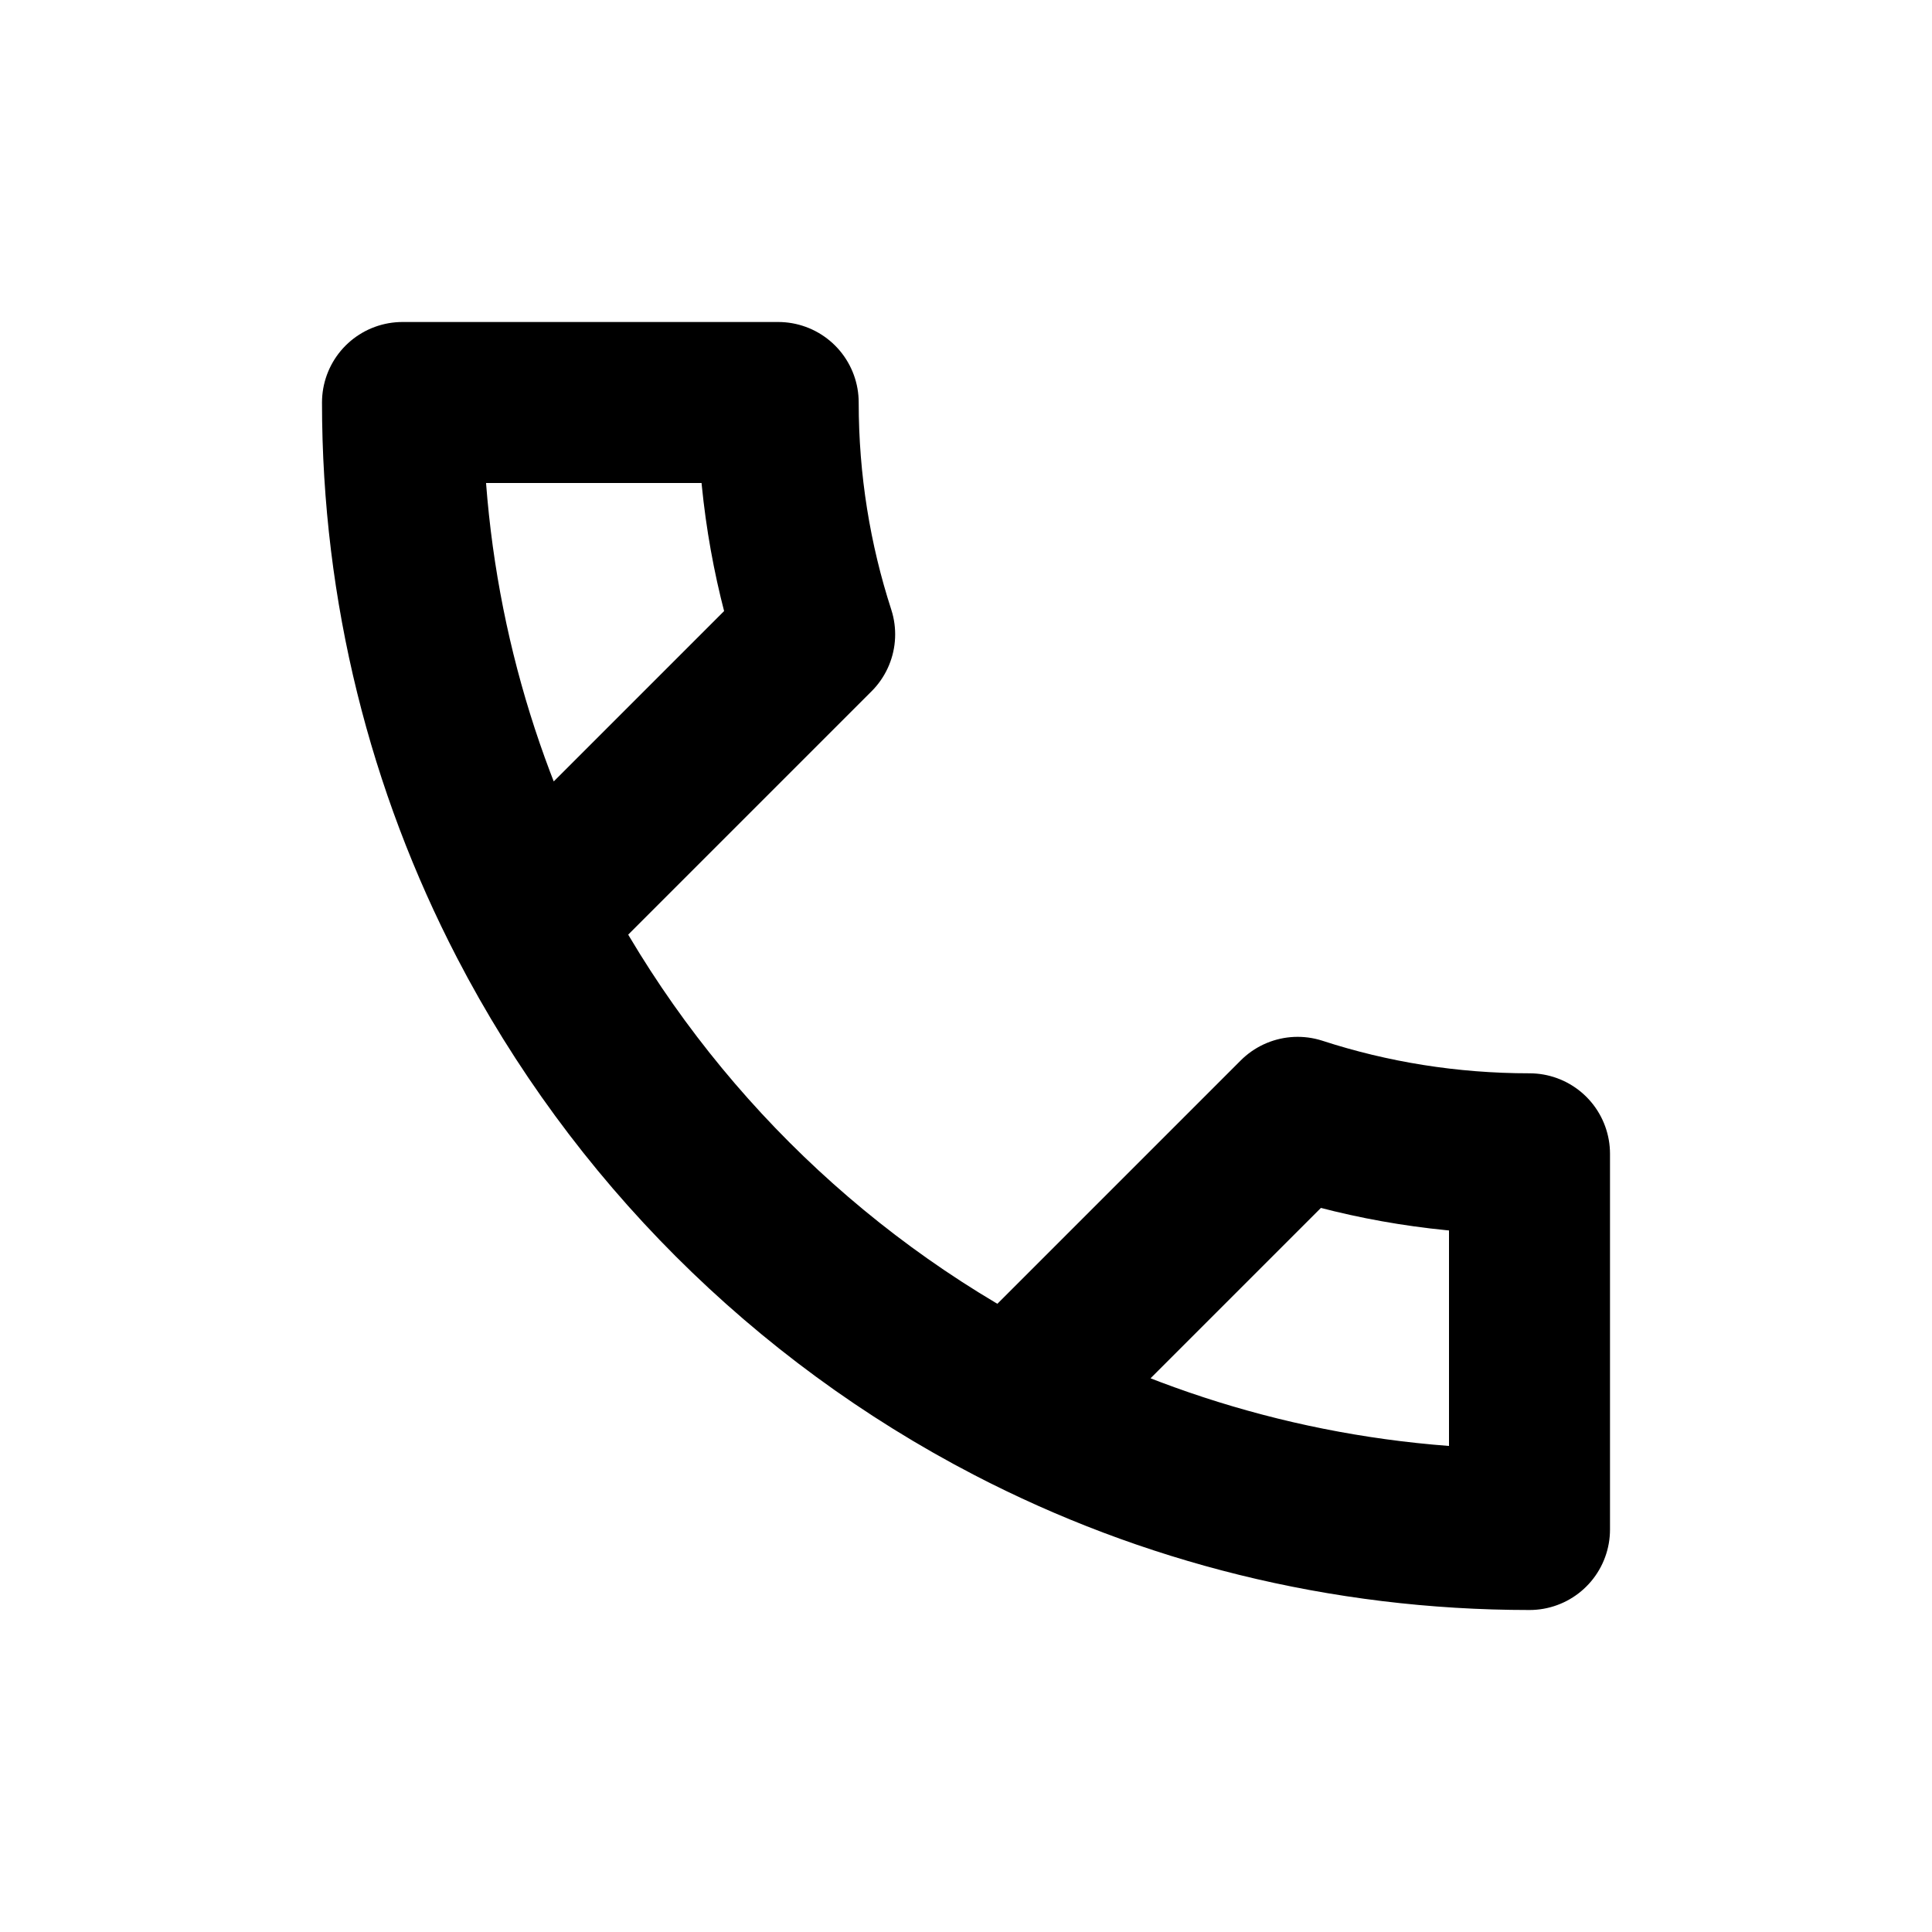 <svg width="24" height="24" viewBox="0 0 24 24" fill="none" xmlns="http://www.w3.org/2000/svg">
<path d="M12.564 17.436C14.491 18.436 16.68 19 19 19L19 14.333C17.995 14.333 17.027 14.175 16.12 13.88L12.564 17.436ZM12.564 17.436C9.998 16.105 7.895 14.003 6.564 11.436M6.564 11.436C5.565 9.509 5 7.32 5 5L9.667 5C9.667 6.005 9.826 6.973 10.12 7.88L6.564 11.436Z" stroke="black" stroke-width="2" stroke-linecap="round" stroke-linejoin="round"/>
</svg>
